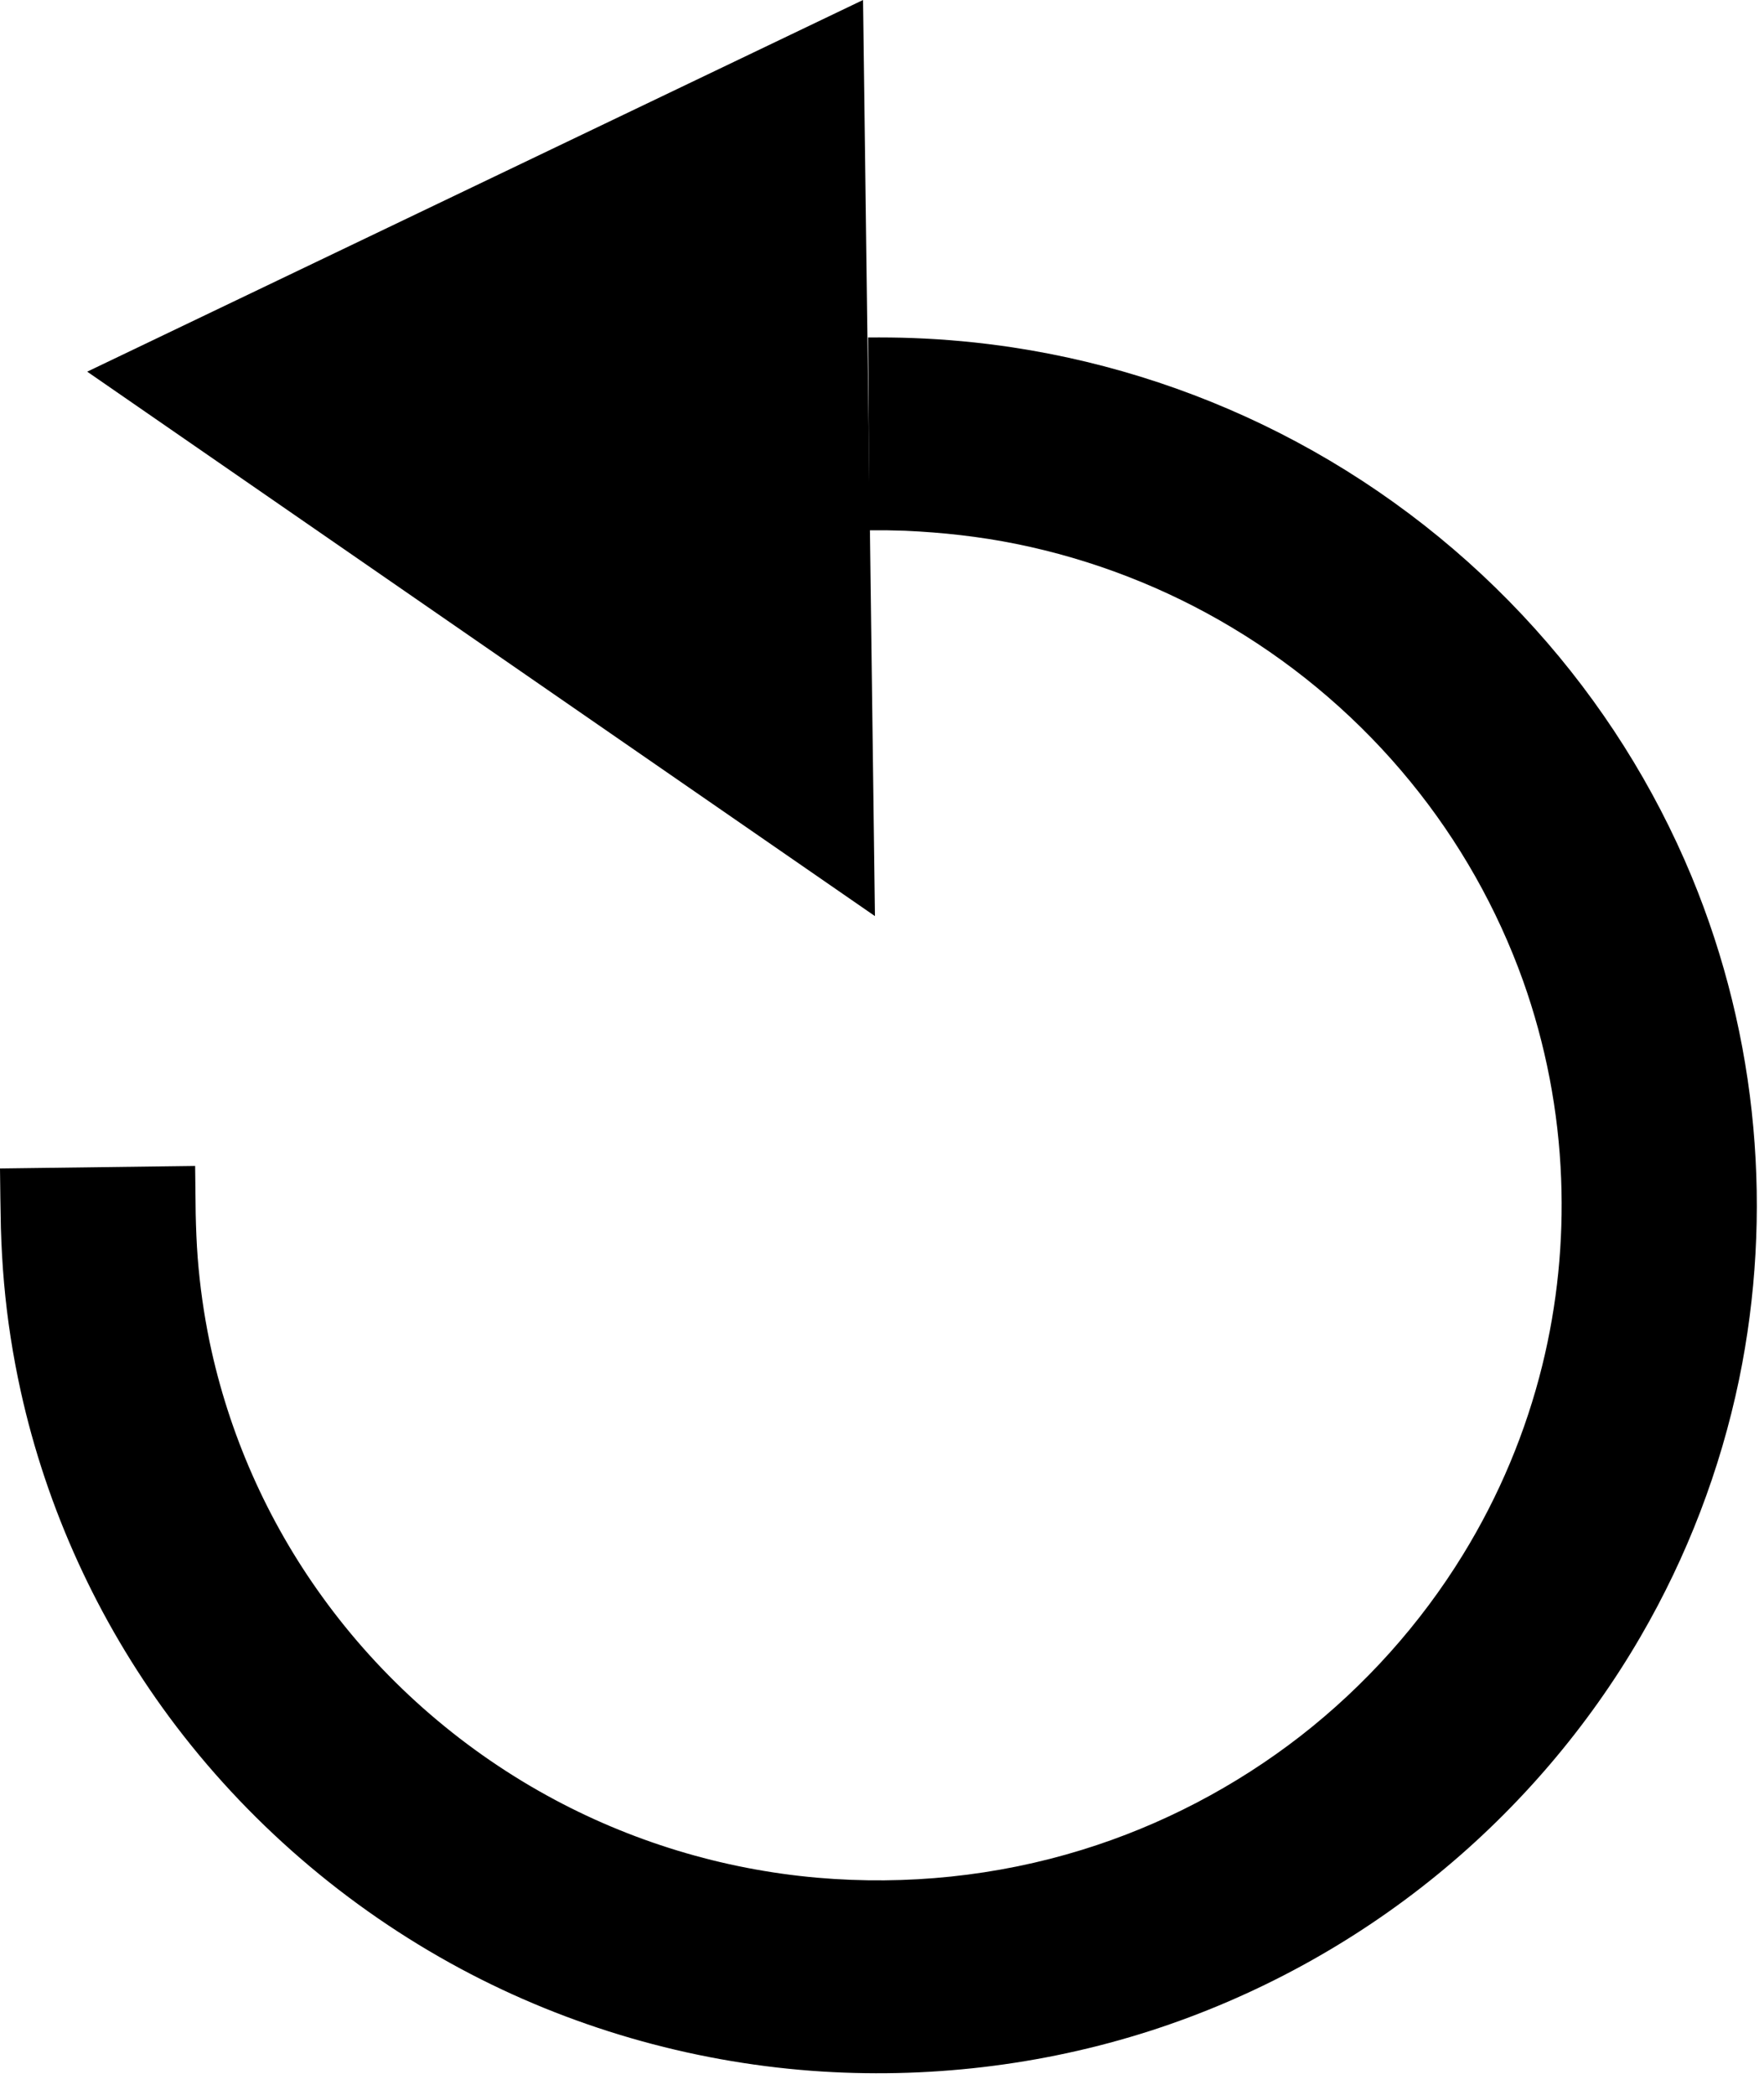 <?xml version="1.0" encoding="UTF-8" standalone="no"?><!DOCTYPE svg PUBLIC "-//W3C//DTD SVG 1.1//EN" "http://www.w3.org/Graphics/SVG/1.1/DTD/svg11.dtd"><svg width="100%" height="100%" viewBox="0 0 16 19" version="1.1" xmlns="http://www.w3.org/2000/svg" xmlns:xlink="http://www.w3.org/1999/xlink" xml:space="preserve" xmlns:serif="http://www.serif.com/" style="fill-rule:evenodd;clip-rule:evenodd;stroke-linejoin:round;stroke-miterlimit:2;"><g id="Refresh"><path d="M0.008,11.137c0.005,0.168 0.014,0.335 0.029,0.503c0.029,0.329 0.08,0.656 0.151,0.978c0.235,1.064 0.697,2.076 1.347,2.955c0.697,0.942 1.606,1.727 2.644,2.284c0.979,0.525 2.069,0.841 3.18,0.925c1.037,0.077 2.087,-0.045 3.076,-0.363c0.949,-0.306 1.837,-0.79 2.606,-1.419c0.737,-0.603 1.364,-1.337 1.84,-2.157c0.421,-0.724 0.723,-1.513 0.893,-2.331c0.155,-0.751 0.198,-1.524 0.129,-2.287c-0.07,-0.78 -0.259,-1.549 -0.559,-2.274c-0.341,-0.822 -0.823,-1.584 -1.42,-2.247c-0.615,-0.684 -1.349,-1.26 -2.163,-1.696c-0.802,-0.43 -1.679,-0.722 -2.582,-0.858c-0.299,-0.045 -0.6,-0.073 -0.902,-0.084c-0.134,-0.005 -0.269,-0.006 -0.403,-0.005l0.011,1.749c0.083,-0 0.083,-0 0.166,0c0.079,0.002 0.079,0.002 0.159,0.004c0.338,0.015 0.674,0.052 1.006,0.119c0.692,0.14 1.357,0.398 1.96,0.76c0.616,0.369 1.166,0.844 1.618,1.398c0.44,0.538 0.786,1.15 1.02,1.803c0.206,0.578 0.323,1.187 0.346,1.8c0.022,0.568 -0.035,1.138 -0.171,1.69c-0.149,0.604 -0.392,1.184 -0.719,1.716c-0.386,0.629 -0.888,1.189 -1.473,1.645c-0.591,0.459 -1.265,0.812 -1.983,1.033c-0.773,0.239 -1.593,0.323 -2.399,0.253c-0.861,-0.075 -1.703,-0.331 -2.458,-0.748c-0.803,-0.443 -1.503,-1.063 -2.036,-1.803c-0.498,-0.689 -0.847,-1.48 -1.02,-2.31c-0.052,-0.252 -0.088,-0.507 -0.108,-0.764c-0.01,-0.132 -0.015,-0.264 -0.018,-0.396l-0.005,-0.435l-1.77,0.023c0.002,0.18 0.004,0.359 0.008,0.539Z" style="fill-rule:nonzero;"/><path d="M7.936,8.309l-0.108,-8.309l-7.037,3.371l7.145,4.938Z"/></g></svg>